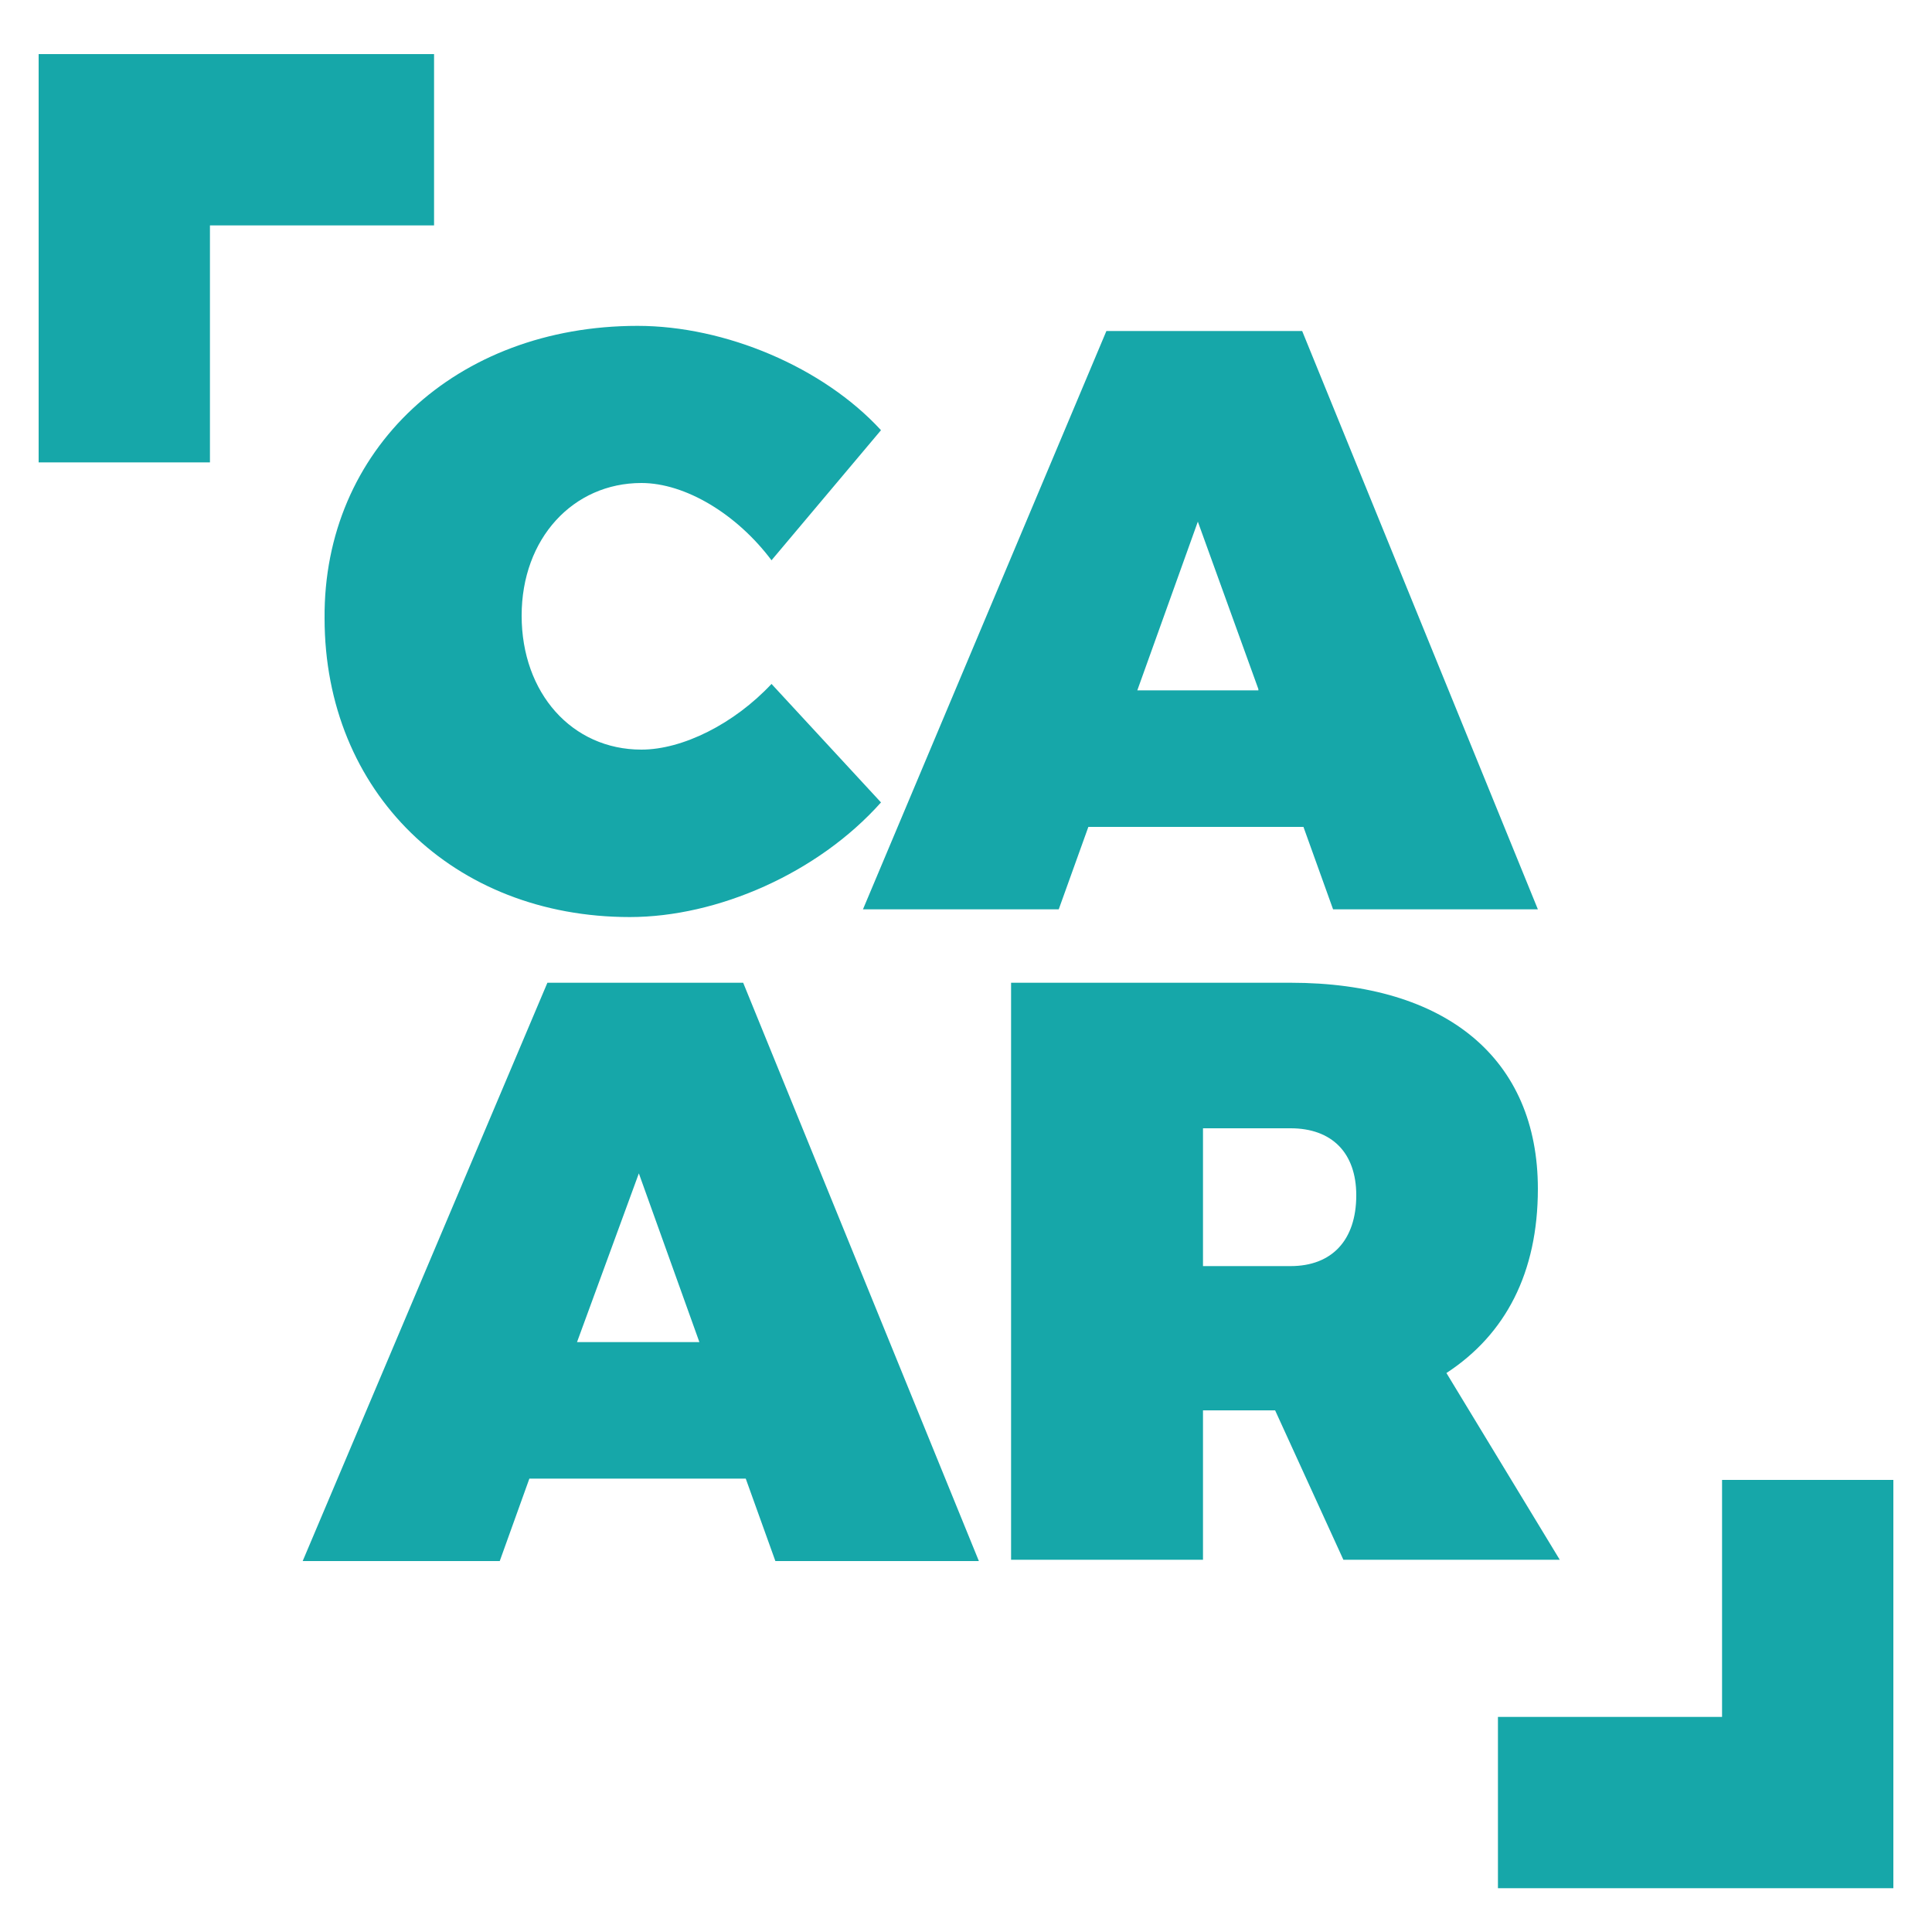<?xml version="1.0" encoding="utf-8"?>
<!-- Generator: Adobe Illustrator 28.1.0, SVG Export Plug-In . SVG Version: 6.00 Build 0)  -->
<svg version="1.1" id="Layer_1" xmlns="http://www.w3.org/2000/svg" xmlns:xlink="http://www.w3.org/1999/xlink" x="0px" y="0px"
	 viewBox="0 0 150 150" style="enable-background:new 0 0 150 150;" xml:space="preserve">
<style type="text/css">
	.st0{fill:#16A7A9;}
</style>
<g>
	<path class="st0" d="M49.5,25.3c6.8,0,14.4,3.2,18.9,8.1l-8.5,10.1c-2.7-3.6-6.7-6-10.1-6c-5.3,0-9.3,4.3-9.3,10.3
		s3.9,10.4,9.3,10.4c3.2,0,7.2-2,10.1-5.1l8.5,9.2c-4.9,5.5-12.7,8.9-19.5,8.9c-13.7,0-23.7-9.7-23.7-23.2
		C25.1,34.9,35.4,25.3,49.5,25.3z"/>
	<path class="st0" d="M85.9,25.7h15.2l18.3,44.9h-15.9l-2.3-6.4H84.5l-2.3,6.4H67L85.9,25.7z M97.7,53.5L93,40.5l-4.7,13.1H97.7z"/>
	<path class="st0" d="M42.5,76.3h15.2l18.3,44.9H60.2l-2.3-6.4H41.1l-2.3,6.4H23.5L42.5,76.3z M54.3,104.2l-4.7-13.1l-4.8,13.1H54.3
		z"/>
	<path class="st0" d="M78.5,76.3h21.7c12.1,0,19.2,5.9,19.2,16c0,6.5-2.5,11.3-7.1,14.3l8.8,14.5h-16.8L99,109.5h-5.6v11.6H78.5
		V76.3z M100.2,98.3c3.2,0,5.1-2,5.1-5.5c0-3.3-1.9-5.2-5.1-5.2h-6.8v10.7H100.2z"/>
</g>
<g>
	<polygon class="st0" points="16.3,35.9 3,35.9 3,4.2 33.7,4.2 33.7,17.5 16.3,17.5 	"/>
</g>
<g>
	<polygon class="st0" points="147,146.6 116.3,146.6 116.3,133.3 133.7,133.3 133.7,114.9 147,114.9 	"/>
</g>
</svg>
